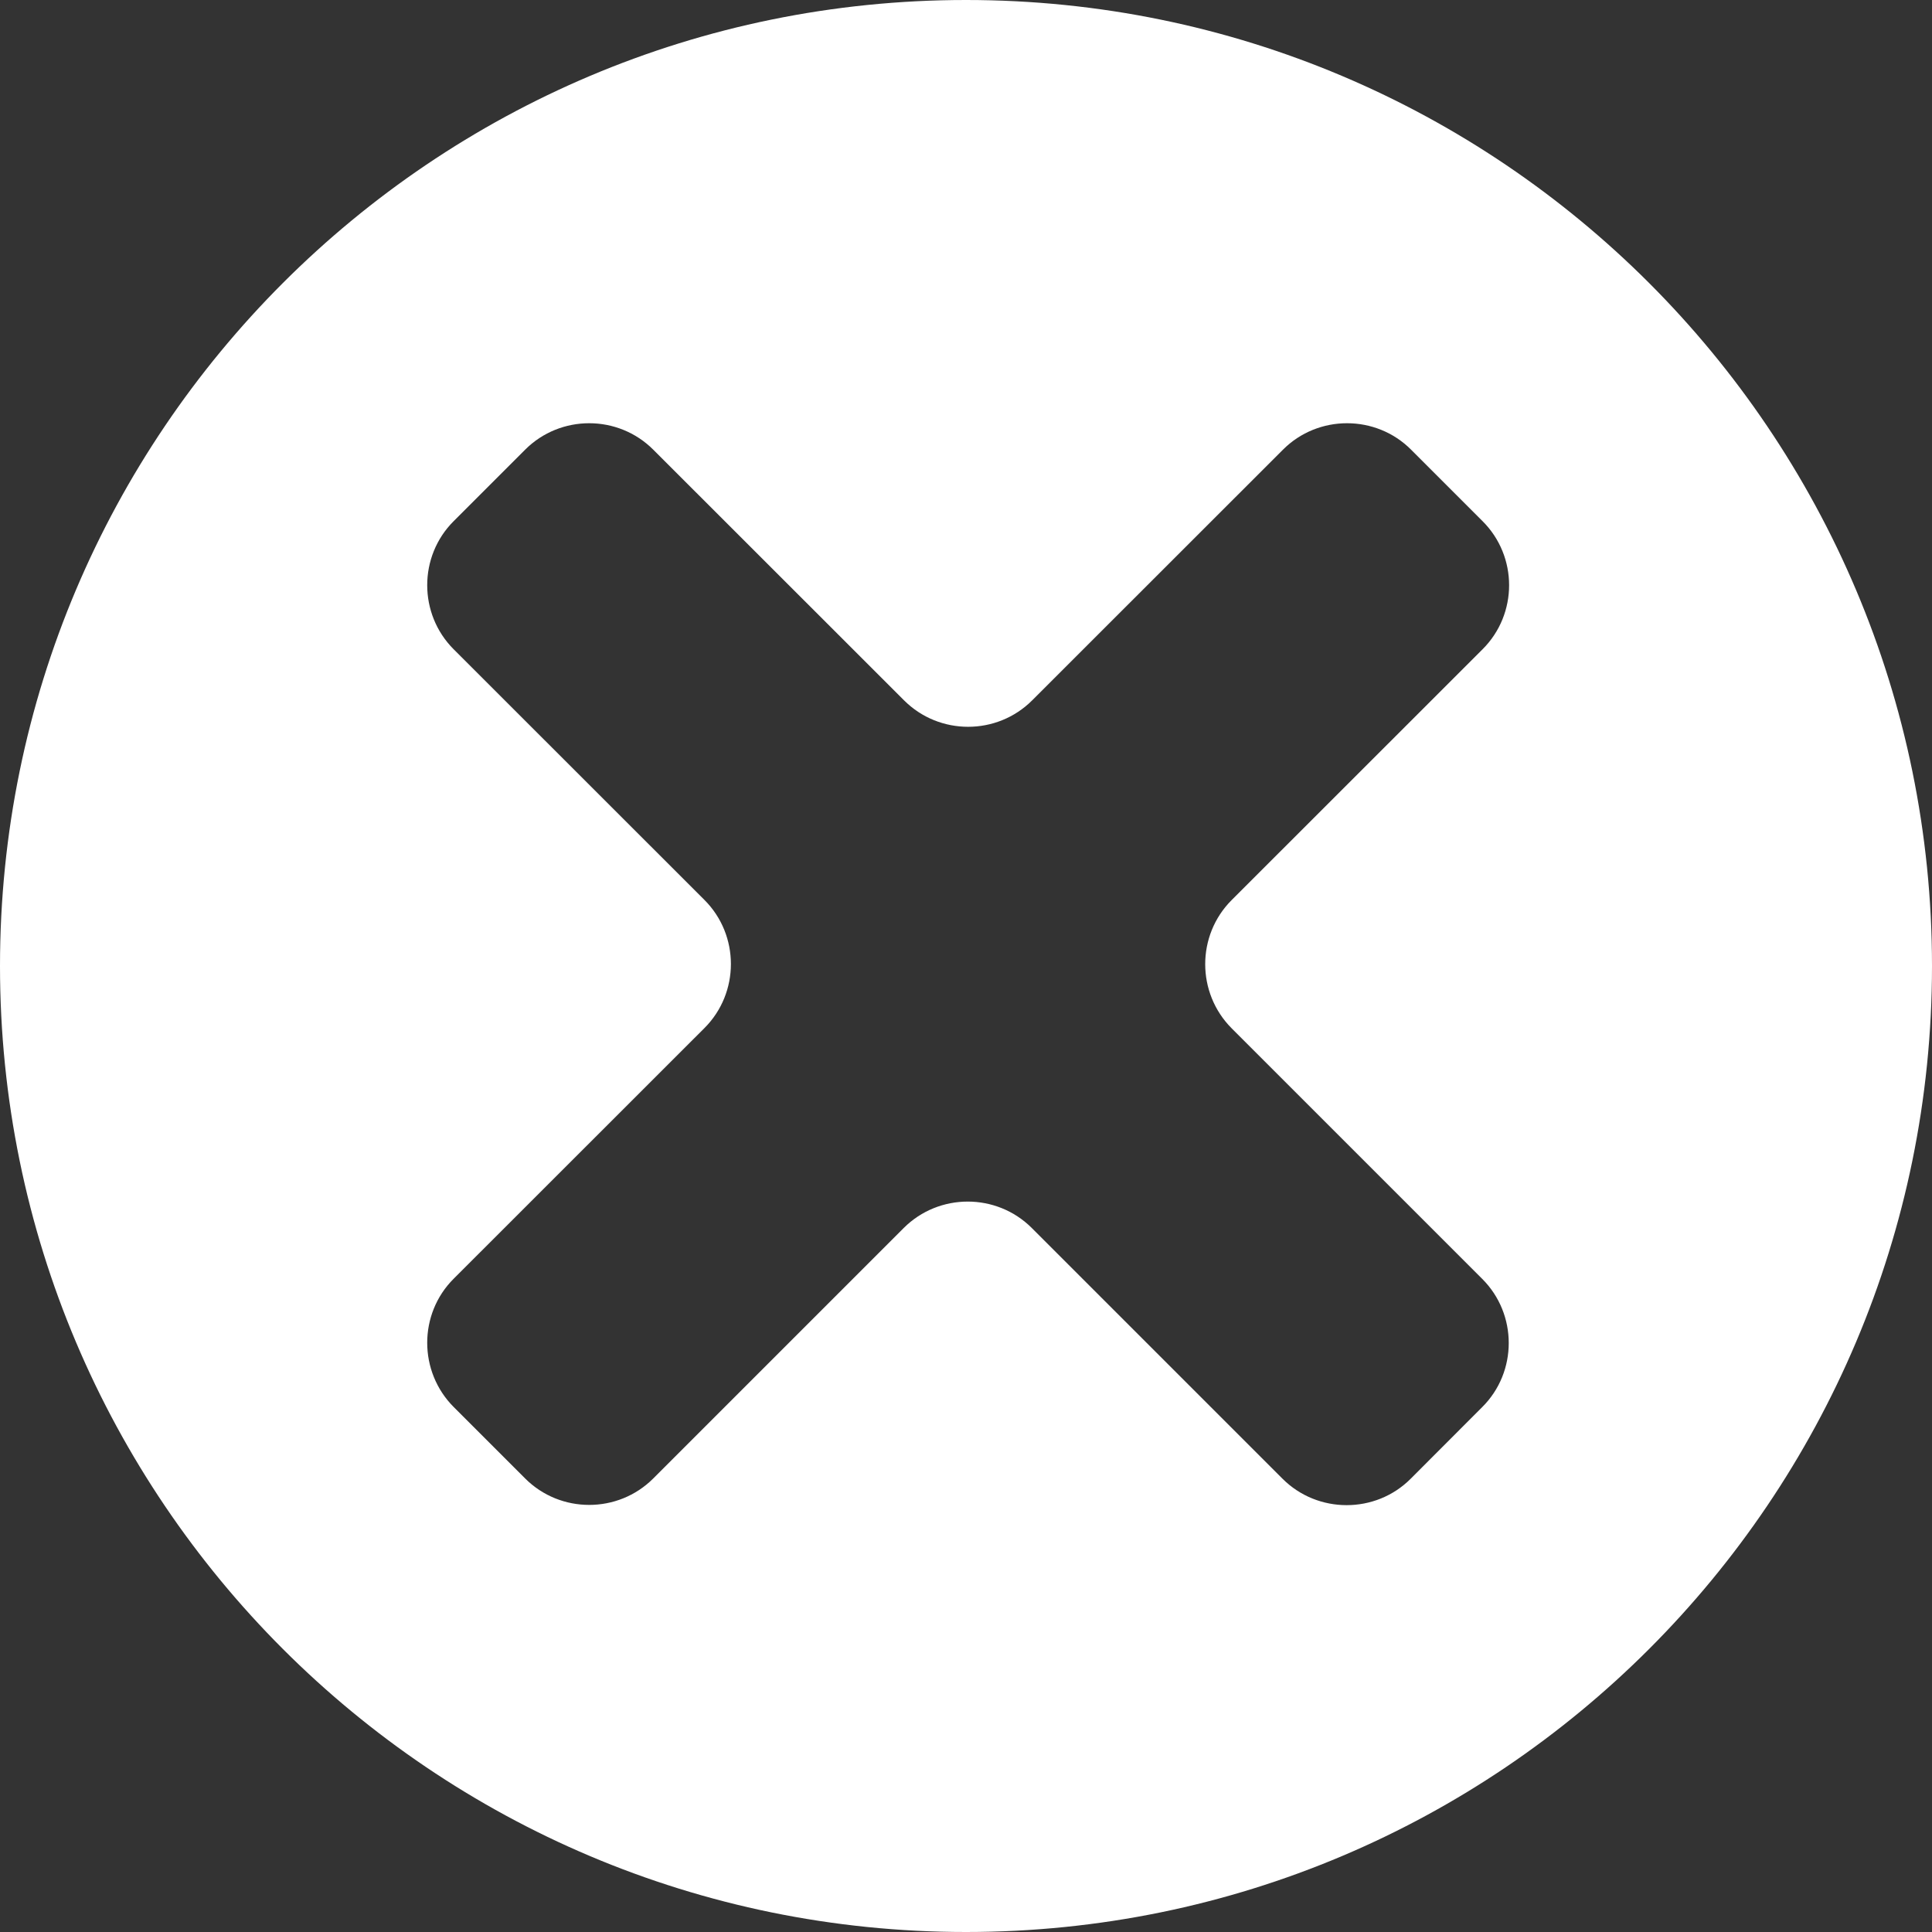 <?xml version="1.0" encoding="utf-8"?>
<!-- Generator: Adobe Illustrator 16.0.0, SVG Export Plug-In . SVG Version: 6.00 Build 0)  -->
<!DOCTYPE svg PUBLIC "-//W3C//DTD SVG 1.1//EN" "http://www.w3.org/Graphics/SVG/1.1/DTD/svg11.dtd">
<svg version="1.1" id="Layer_1" xmlns="http://www.w3.org/2000/svg" xmlns:xlink="http://www.w3.org/1999/xlink" x="0px" y="0px"
	 width="16px" height="16px" viewBox="0 0 16 16" enable-background="new 0 0 16 16" xml:space="preserve">
<rect x="0" y="0" width="16" height="16" fill="#333333" stroke="none"/>
<g>
	<path fill="#FFFFFF" d="M8,0C3.582,0,0,3.582,0,8s3.582,8,8,8s8-3.582,8-8S12.418,0,8,0z M10.2,8.516l2.075,2.075
		c0.293,0.292,0.293,0.771,0,1.062l-0.592,0.593c-0.291,0.292-0.77,0.292-1.062,0l-2.076-2.076c-0.292-0.292-0.769-0.292-1.061,0
		L5.41,12.244c-0.292,0.292-0.769,0.292-1.061,0l-0.592-0.592c-0.292-0.293-0.292-0.771,0-1.062l2.077-2.076
		c0.292-0.292,0.292-0.769,0-1.061L3.757,5.377c-0.292-0.292-0.292-0.77,0-1.061l0.592-0.592c0.292-0.292,0.769-0.292,1.061,0
		L7.487,5.8c0.292,0.292,0.769,0.292,1.061,0l2.077-2.076c0.291-0.292,0.77-0.292,1.061,0l0.592,0.592
		c0.293,0.292,0.293,0.769,0,1.061L10.2,7.454C9.908,7.746,9.908,8.223,10.2,8.516z"/>
</g>
</svg>
